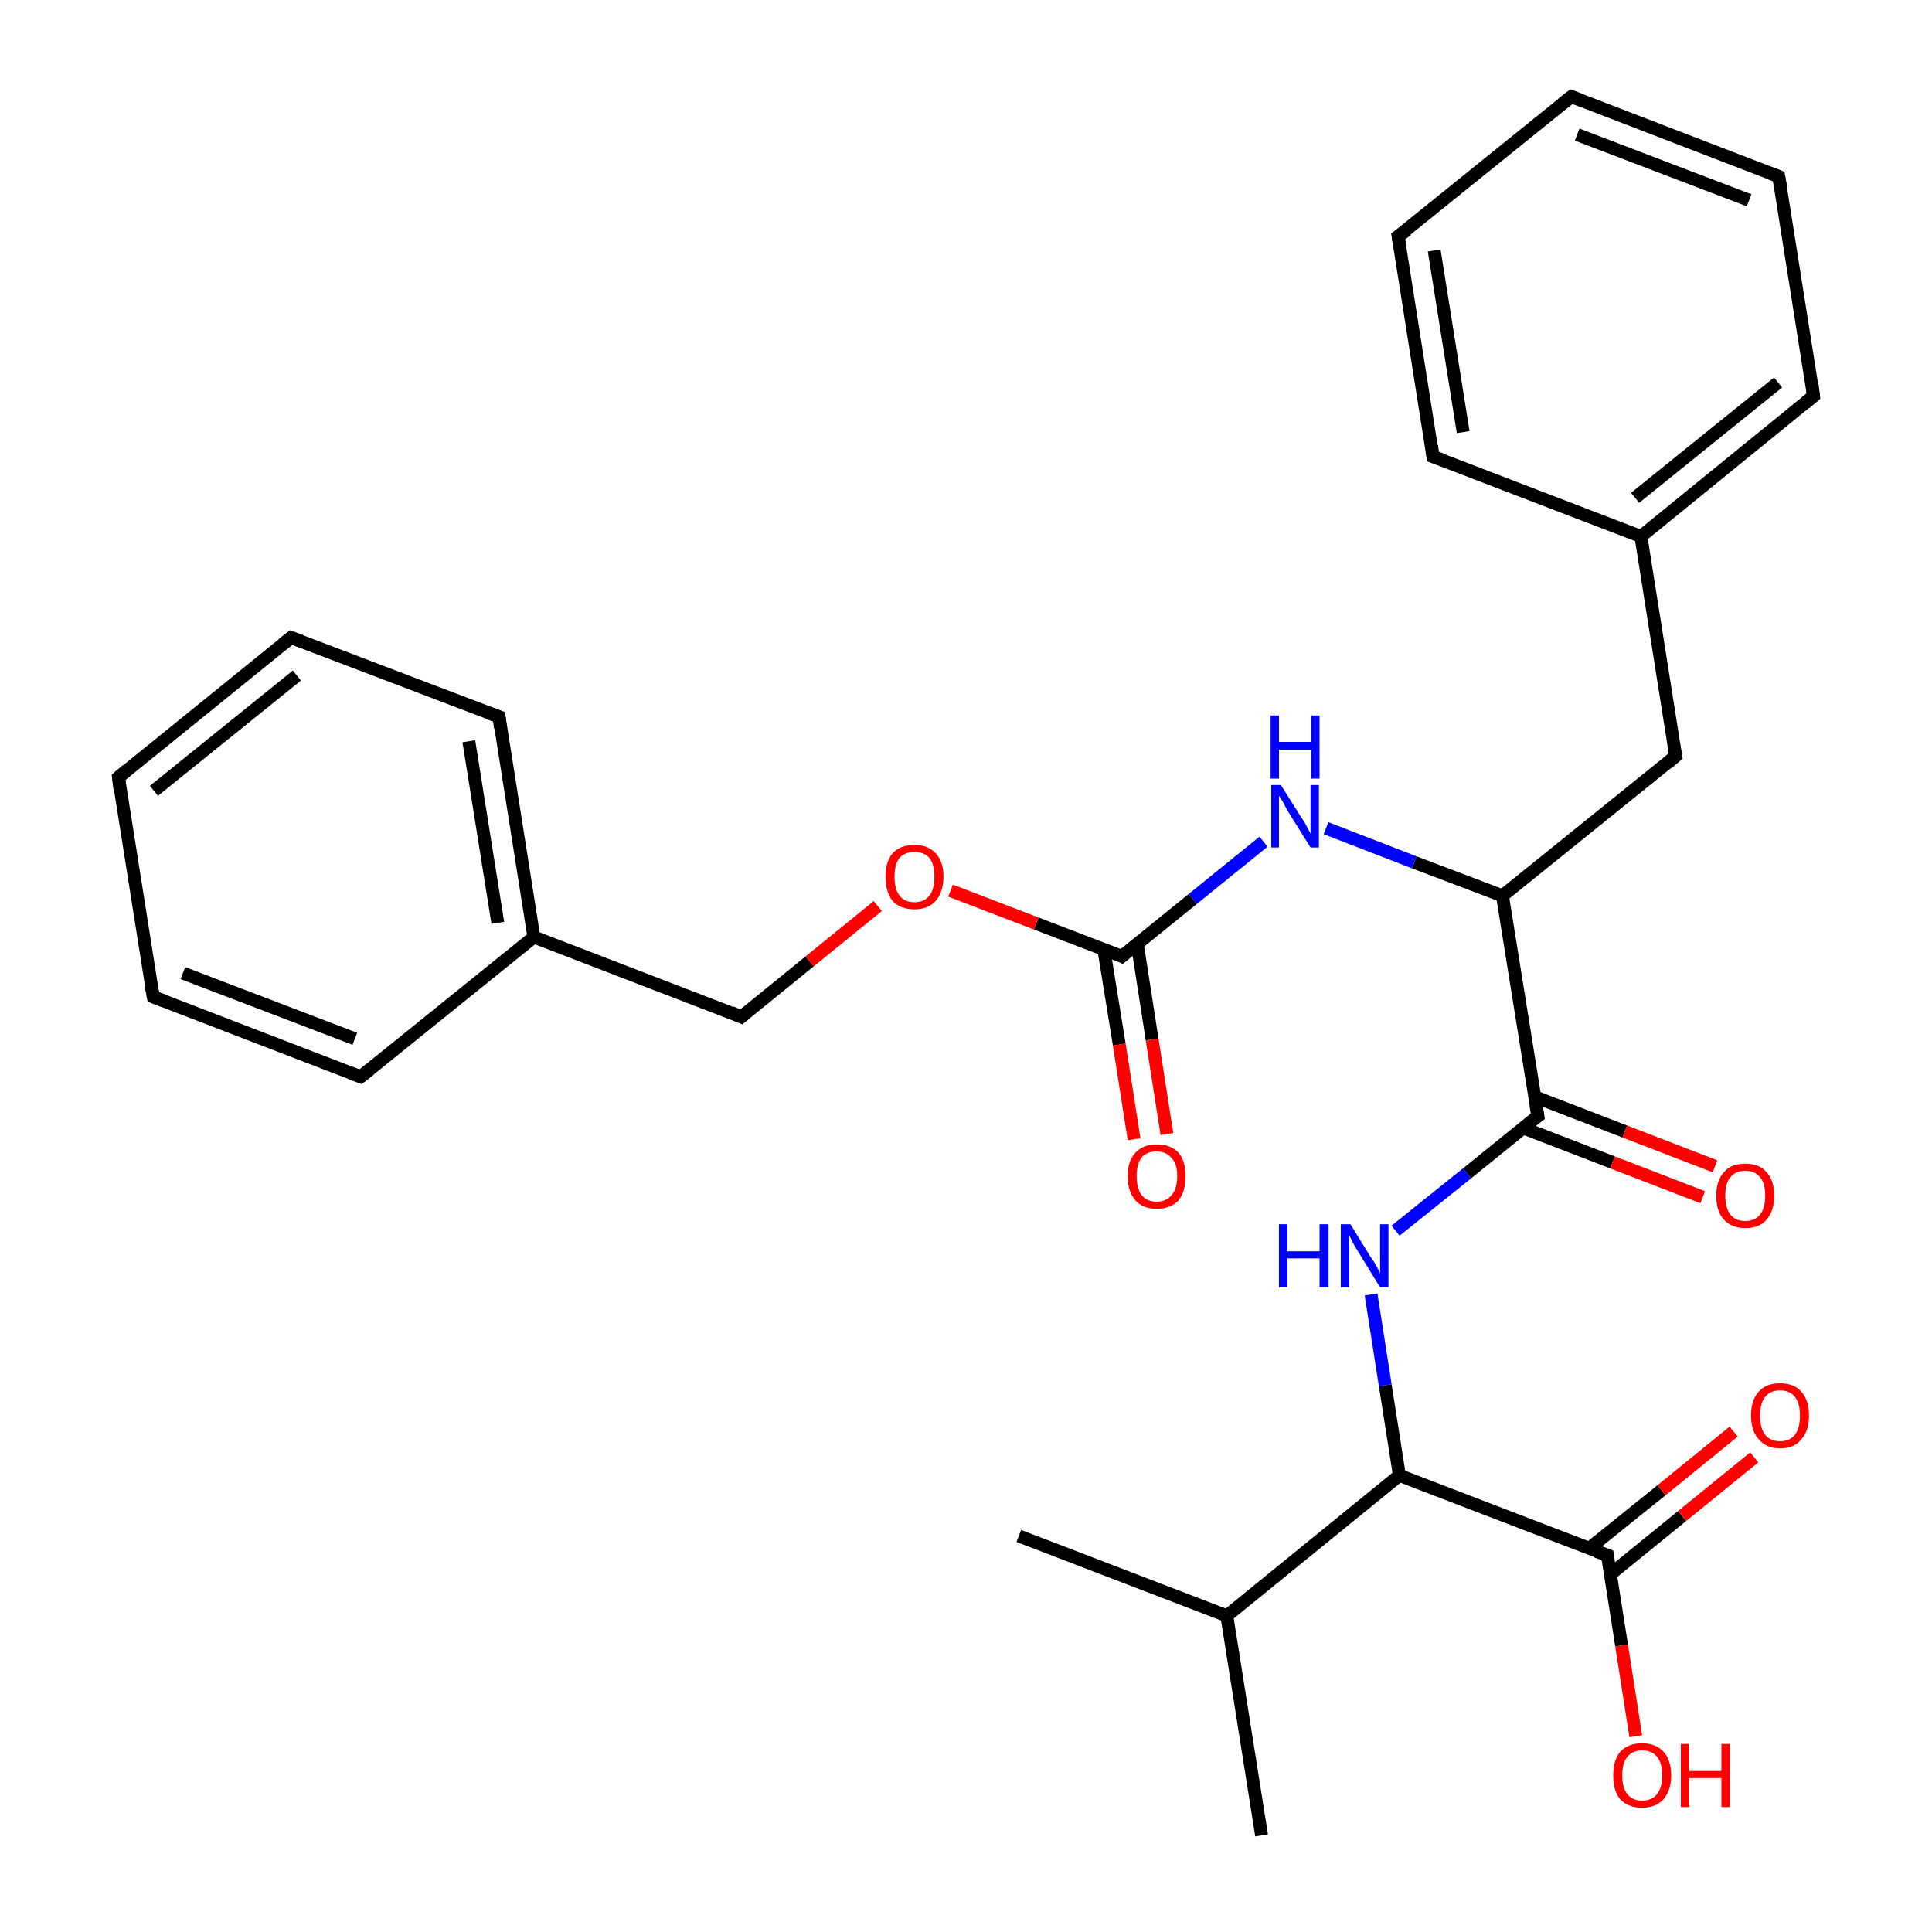 <?xml version='1.0' encoding='iso-8859-1'?>
<svg version='1.1' baseProfile='full'
              xmlns='http://www.w3.org/2000/svg'
                      xmlns:rdkit='http://www.rdkit.org/xml'
                      xmlns:xlink='http://www.w3.org/1999/xlink'
                  xml:space='preserve'
width='300px' height='300px' viewBox='0 0 300 300'>
<!-- END OF HEADER -->
<rect style='opacity:1.0;fill:#FFFFFF;stroke:none' width='300.0' height='300.0' x='0.0' y='0.0'> </rect>
<path class='bond-0 atom-0 atom-1' d='M 195.9,285.0 L 190.5,250.9' style='fill:none;fill-rule:evenodd;stroke:#000000;stroke-width:2.0px;stroke-linecap:butt;stroke-linejoin:miter;stroke-opacity:1' />
<path class='bond-1 atom-1 atom-2' d='M 190.5,250.9 L 158.2,238.5' style='fill:none;fill-rule:evenodd;stroke:#000000;stroke-width:2.0px;stroke-linecap:butt;stroke-linejoin:miter;stroke-opacity:1' />
<path class='bond-2 atom-1 atom-3' d='M 190.5,250.9 L 217.3,229.1' style='fill:none;fill-rule:evenodd;stroke:#000000;stroke-width:2.0px;stroke-linecap:butt;stroke-linejoin:miter;stroke-opacity:1' />
<path class='bond-3 atom-3 atom-4' d='M 217.3,229.1 L 215.1,215.1' style='fill:none;fill-rule:evenodd;stroke:#000000;stroke-width:2.0px;stroke-linecap:butt;stroke-linejoin:miter;stroke-opacity:1' />
<path class='bond-3 atom-3 atom-4' d='M 215.1,215.1 L 212.9,201.0' style='fill:none;fill-rule:evenodd;stroke:#0000FF;stroke-width:2.0px;stroke-linecap:butt;stroke-linejoin:miter;stroke-opacity:1' />
<path class='bond-4 atom-4 atom-5' d='M 216.7,191.1 L 227.8,182.2' style='fill:none;fill-rule:evenodd;stroke:#0000FF;stroke-width:2.0px;stroke-linecap:butt;stroke-linejoin:miter;stroke-opacity:1' />
<path class='bond-4 atom-4 atom-5' d='M 227.8,182.2 L 238.8,173.3' style='fill:none;fill-rule:evenodd;stroke:#000000;stroke-width:2.0px;stroke-linecap:butt;stroke-linejoin:miter;stroke-opacity:1' />
<path class='bond-5 atom-5 atom-6' d='M 236.4,175.1 L 250.4,180.5' style='fill:none;fill-rule:evenodd;stroke:#000000;stroke-width:2.0px;stroke-linecap:butt;stroke-linejoin:miter;stroke-opacity:1' />
<path class='bond-5 atom-5 atom-6' d='M 250.4,180.5 L 264.4,185.9' style='fill:none;fill-rule:evenodd;stroke:#FF0000;stroke-width:2.0px;stroke-linecap:butt;stroke-linejoin:miter;stroke-opacity:1' />
<path class='bond-5 atom-5 atom-6' d='M 238.3,170.3 L 252.3,175.7' style='fill:none;fill-rule:evenodd;stroke:#000000;stroke-width:2.0px;stroke-linecap:butt;stroke-linejoin:miter;stroke-opacity:1' />
<path class='bond-5 atom-5 atom-6' d='M 252.3,175.7 L 266.3,181.1' style='fill:none;fill-rule:evenodd;stroke:#FF0000;stroke-width:2.0px;stroke-linecap:butt;stroke-linejoin:miter;stroke-opacity:1' />
<path class='bond-6 atom-5 atom-7' d='M 238.8,173.3 L 233.3,139.1' style='fill:none;fill-rule:evenodd;stroke:#000000;stroke-width:2.0px;stroke-linecap:butt;stroke-linejoin:miter;stroke-opacity:1' />
<path class='bond-7 atom-7 atom-8' d='M 233.3,139.1 L 260.2,117.4' style='fill:none;fill-rule:evenodd;stroke:#000000;stroke-width:2.0px;stroke-linecap:butt;stroke-linejoin:miter;stroke-opacity:1' />
<path class='bond-8 atom-8 atom-9' d='M 260.2,117.4 L 254.8,83.3' style='fill:none;fill-rule:evenodd;stroke:#000000;stroke-width:2.0px;stroke-linecap:butt;stroke-linejoin:miter;stroke-opacity:1' />
<path class='bond-9 atom-9 atom-10' d='M 254.8,83.3 L 281.6,61.5' style='fill:none;fill-rule:evenodd;stroke:#000000;stroke-width:2.0px;stroke-linecap:butt;stroke-linejoin:miter;stroke-opacity:1' />
<path class='bond-9 atom-9 atom-10' d='M 253.9,77.3 L 276.1,59.4' style='fill:none;fill-rule:evenodd;stroke:#000000;stroke-width:2.0px;stroke-linecap:butt;stroke-linejoin:miter;stroke-opacity:1' />
<path class='bond-10 atom-10 atom-11' d='M 281.6,61.5 L 276.2,27.4' style='fill:none;fill-rule:evenodd;stroke:#000000;stroke-width:2.0px;stroke-linecap:butt;stroke-linejoin:miter;stroke-opacity:1' />
<path class='bond-11 atom-11 atom-12' d='M 276.2,27.4 L 244.0,15.0' style='fill:none;fill-rule:evenodd;stroke:#000000;stroke-width:2.0px;stroke-linecap:butt;stroke-linejoin:miter;stroke-opacity:1' />
<path class='bond-11 atom-11 atom-12' d='M 271.6,31.1 L 244.9,20.9' style='fill:none;fill-rule:evenodd;stroke:#000000;stroke-width:2.0px;stroke-linecap:butt;stroke-linejoin:miter;stroke-opacity:1' />
<path class='bond-12 atom-12 atom-13' d='M 244.0,15.0 L 217.1,36.7' style='fill:none;fill-rule:evenodd;stroke:#000000;stroke-width:2.0px;stroke-linecap:butt;stroke-linejoin:miter;stroke-opacity:1' />
<path class='bond-13 atom-13 atom-14' d='M 217.1,36.7 L 222.5,70.9' style='fill:none;fill-rule:evenodd;stroke:#000000;stroke-width:2.0px;stroke-linecap:butt;stroke-linejoin:miter;stroke-opacity:1' />
<path class='bond-13 atom-13 atom-14' d='M 222.7,38.9 L 227.2,67.1' style='fill:none;fill-rule:evenodd;stroke:#000000;stroke-width:2.0px;stroke-linecap:butt;stroke-linejoin:miter;stroke-opacity:1' />
<path class='bond-14 atom-7 atom-15' d='M 233.3,139.1 L 219.6,133.9' style='fill:none;fill-rule:evenodd;stroke:#000000;stroke-width:2.0px;stroke-linecap:butt;stroke-linejoin:miter;stroke-opacity:1' />
<path class='bond-14 atom-7 atom-15' d='M 219.6,133.9 L 205.9,128.6' style='fill:none;fill-rule:evenodd;stroke:#0000FF;stroke-width:2.0px;stroke-linecap:butt;stroke-linejoin:miter;stroke-opacity:1' />
<path class='bond-15 atom-15 atom-16' d='M 196.2,130.7 L 185.2,139.6' style='fill:none;fill-rule:evenodd;stroke:#0000FF;stroke-width:2.0px;stroke-linecap:butt;stroke-linejoin:miter;stroke-opacity:1' />
<path class='bond-15 atom-15 atom-16' d='M 185.2,139.6 L 174.2,148.5' style='fill:none;fill-rule:evenodd;stroke:#000000;stroke-width:2.0px;stroke-linecap:butt;stroke-linejoin:miter;stroke-opacity:1' />
<path class='bond-16 atom-16 atom-17' d='M 171.4,147.4 L 173.8,162.2' style='fill:none;fill-rule:evenodd;stroke:#000000;stroke-width:2.0px;stroke-linecap:butt;stroke-linejoin:miter;stroke-opacity:1' />
<path class='bond-16 atom-16 atom-17' d='M 173.8,162.2 L 176.1,176.9' style='fill:none;fill-rule:evenodd;stroke:#FF0000;stroke-width:2.0px;stroke-linecap:butt;stroke-linejoin:miter;stroke-opacity:1' />
<path class='bond-16 atom-16 atom-17' d='M 176.6,146.6 L 178.9,161.4' style='fill:none;fill-rule:evenodd;stroke:#000000;stroke-width:2.0px;stroke-linecap:butt;stroke-linejoin:miter;stroke-opacity:1' />
<path class='bond-16 atom-16 atom-17' d='M 178.9,161.4 L 181.2,176.1' style='fill:none;fill-rule:evenodd;stroke:#FF0000;stroke-width:2.0px;stroke-linecap:butt;stroke-linejoin:miter;stroke-opacity:1' />
<path class='bond-17 atom-16 atom-18' d='M 174.2,148.5 L 160.9,143.4' style='fill:none;fill-rule:evenodd;stroke:#000000;stroke-width:2.0px;stroke-linecap:butt;stroke-linejoin:miter;stroke-opacity:1' />
<path class='bond-17 atom-16 atom-18' d='M 160.9,143.4 L 147.6,138.3' style='fill:none;fill-rule:evenodd;stroke:#FF0000;stroke-width:2.0px;stroke-linecap:butt;stroke-linejoin:miter;stroke-opacity:1' />
<path class='bond-18 atom-18 atom-19' d='M 136.3,140.7 L 125.7,149.3' style='fill:none;fill-rule:evenodd;stroke:#FF0000;stroke-width:2.0px;stroke-linecap:butt;stroke-linejoin:miter;stroke-opacity:1' />
<path class='bond-18 atom-18 atom-19' d='M 125.7,149.3 L 115.1,157.9' style='fill:none;fill-rule:evenodd;stroke:#000000;stroke-width:2.0px;stroke-linecap:butt;stroke-linejoin:miter;stroke-opacity:1' />
<path class='bond-19 atom-19 atom-20' d='M 115.1,157.9 L 82.9,145.5' style='fill:none;fill-rule:evenodd;stroke:#000000;stroke-width:2.0px;stroke-linecap:butt;stroke-linejoin:miter;stroke-opacity:1' />
<path class='bond-20 atom-20 atom-21' d='M 82.9,145.5 L 77.5,111.3' style='fill:none;fill-rule:evenodd;stroke:#000000;stroke-width:2.0px;stroke-linecap:butt;stroke-linejoin:miter;stroke-opacity:1' />
<path class='bond-20 atom-20 atom-21' d='M 77.3,143.3 L 72.8,115.1' style='fill:none;fill-rule:evenodd;stroke:#000000;stroke-width:2.0px;stroke-linecap:butt;stroke-linejoin:miter;stroke-opacity:1' />
<path class='bond-21 atom-21 atom-22' d='M 77.5,111.3 L 45.2,99.0' style='fill:none;fill-rule:evenodd;stroke:#000000;stroke-width:2.0px;stroke-linecap:butt;stroke-linejoin:miter;stroke-opacity:1' />
<path class='bond-22 atom-22 atom-23' d='M 45.2,99.0 L 18.4,120.7' style='fill:none;fill-rule:evenodd;stroke:#000000;stroke-width:2.0px;stroke-linecap:butt;stroke-linejoin:miter;stroke-opacity:1' />
<path class='bond-22 atom-22 atom-23' d='M 46.1,104.9 L 23.9,122.8' style='fill:none;fill-rule:evenodd;stroke:#000000;stroke-width:2.0px;stroke-linecap:butt;stroke-linejoin:miter;stroke-opacity:1' />
<path class='bond-23 atom-23 atom-24' d='M 18.4,120.7 L 23.8,154.8' style='fill:none;fill-rule:evenodd;stroke:#000000;stroke-width:2.0px;stroke-linecap:butt;stroke-linejoin:miter;stroke-opacity:1' />
<path class='bond-24 atom-24 atom-25' d='M 23.8,154.8 L 56.0,167.2' style='fill:none;fill-rule:evenodd;stroke:#000000;stroke-width:2.0px;stroke-linecap:butt;stroke-linejoin:miter;stroke-opacity:1' />
<path class='bond-24 atom-24 atom-25' d='M 28.4,151.1 L 55.1,161.3' style='fill:none;fill-rule:evenodd;stroke:#000000;stroke-width:2.0px;stroke-linecap:butt;stroke-linejoin:miter;stroke-opacity:1' />
<path class='bond-25 atom-3 atom-26' d='M 217.3,229.1 L 249.6,241.5' style='fill:none;fill-rule:evenodd;stroke:#000000;stroke-width:2.0px;stroke-linecap:butt;stroke-linejoin:miter;stroke-opacity:1' />
<path class='bond-26 atom-26 atom-27' d='M 250.0,244.5 L 261.2,235.4' style='fill:none;fill-rule:evenodd;stroke:#000000;stroke-width:2.0px;stroke-linecap:butt;stroke-linejoin:miter;stroke-opacity:1' />
<path class='bond-26 atom-26 atom-27' d='M 261.2,235.4 L 272.4,226.3' style='fill:none;fill-rule:evenodd;stroke:#FF0000;stroke-width:2.0px;stroke-linecap:butt;stroke-linejoin:miter;stroke-opacity:1' />
<path class='bond-26 atom-26 atom-27' d='M 246.8,240.4 L 258.0,231.4' style='fill:none;fill-rule:evenodd;stroke:#000000;stroke-width:2.0px;stroke-linecap:butt;stroke-linejoin:miter;stroke-opacity:1' />
<path class='bond-26 atom-26 atom-27' d='M 258.0,231.4 L 269.2,222.3' style='fill:none;fill-rule:evenodd;stroke:#FF0000;stroke-width:2.0px;stroke-linecap:butt;stroke-linejoin:miter;stroke-opacity:1' />
<path class='bond-27 atom-26 atom-28' d='M 249.6,241.5 L 251.8,255.5' style='fill:none;fill-rule:evenodd;stroke:#000000;stroke-width:2.0px;stroke-linecap:butt;stroke-linejoin:miter;stroke-opacity:1' />
<path class='bond-27 atom-26 atom-28' d='M 251.8,255.5 L 254.0,269.6' style='fill:none;fill-rule:evenodd;stroke:#FF0000;stroke-width:2.0px;stroke-linecap:butt;stroke-linejoin:miter;stroke-opacity:1' />
<path class='bond-28 atom-14 atom-9' d='M 222.5,70.9 L 254.8,83.3' style='fill:none;fill-rule:evenodd;stroke:#000000;stroke-width:2.0px;stroke-linecap:butt;stroke-linejoin:miter;stroke-opacity:1' />
<path class='bond-29 atom-25 atom-20' d='M 56.0,167.2 L 82.9,145.5' style='fill:none;fill-rule:evenodd;stroke:#000000;stroke-width:2.0px;stroke-linecap:butt;stroke-linejoin:miter;stroke-opacity:1' />
<path d='M 238.2,173.7 L 238.8,173.3 L 238.5,171.5' style='fill:none;stroke:#000000;stroke-width:2.0px;stroke-linecap:butt;stroke-linejoin:miter;stroke-miterlimit:10;stroke-opacity:1;' />
<path d='M 258.9,118.5 L 260.2,117.4 L 259.9,115.7' style='fill:none;stroke:#000000;stroke-width:2.0px;stroke-linecap:butt;stroke-linejoin:miter;stroke-miterlimit:10;stroke-opacity:1;' />
<path d='M 280.3,62.6 L 281.6,61.5 L 281.4,59.8' style='fill:none;stroke:#000000;stroke-width:2.0px;stroke-linecap:butt;stroke-linejoin:miter;stroke-miterlimit:10;stroke-opacity:1;' />
<path d='M 276.5,29.1 L 276.2,27.4 L 274.6,26.8' style='fill:none;stroke:#000000;stroke-width:2.0px;stroke-linecap:butt;stroke-linejoin:miter;stroke-miterlimit:10;stroke-opacity:1;' />
<path d='M 245.6,15.6 L 244.0,15.0 L 242.6,16.1' style='fill:none;stroke:#000000;stroke-width:2.0px;stroke-linecap:butt;stroke-linejoin:miter;stroke-miterlimit:10;stroke-opacity:1;' />
<path d='M 218.5,35.7 L 217.1,36.7 L 217.4,38.5' style='fill:none;stroke:#000000;stroke-width:2.0px;stroke-linecap:butt;stroke-linejoin:miter;stroke-miterlimit:10;stroke-opacity:1;' />
<path d='M 222.3,69.2 L 222.5,70.9 L 224.2,71.5' style='fill:none;stroke:#000000;stroke-width:2.0px;stroke-linecap:butt;stroke-linejoin:miter;stroke-miterlimit:10;stroke-opacity:1;' />
<path d='M 174.8,148.0 L 174.2,148.5 L 173.6,148.2' style='fill:none;stroke:#000000;stroke-width:2.0px;stroke-linecap:butt;stroke-linejoin:miter;stroke-miterlimit:10;stroke-opacity:1;' />
<path d='M 115.7,157.4 L 115.1,157.9 L 113.5,157.2' style='fill:none;stroke:#000000;stroke-width:2.0px;stroke-linecap:butt;stroke-linejoin:miter;stroke-miterlimit:10;stroke-opacity:1;' />
<path d='M 77.7,113.0 L 77.5,111.3 L 75.8,110.7' style='fill:none;stroke:#000000;stroke-width:2.0px;stroke-linecap:butt;stroke-linejoin:miter;stroke-miterlimit:10;stroke-opacity:1;' />
<path d='M 46.8,99.6 L 45.2,99.0 L 43.9,100.0' style='fill:none;stroke:#000000;stroke-width:2.0px;stroke-linecap:butt;stroke-linejoin:miter;stroke-miterlimit:10;stroke-opacity:1;' />
<path d='M 19.7,119.6 L 18.4,120.7 L 18.6,122.4' style='fill:none;stroke:#000000;stroke-width:2.0px;stroke-linecap:butt;stroke-linejoin:miter;stroke-miterlimit:10;stroke-opacity:1;' />
<path d='M 23.5,153.1 L 23.8,154.8 L 25.4,155.4' style='fill:none;stroke:#000000;stroke-width:2.0px;stroke-linecap:butt;stroke-linejoin:miter;stroke-miterlimit:10;stroke-opacity:1;' />
<path d='M 54.4,166.6 L 56.0,167.2 L 57.4,166.1' style='fill:none;stroke:#000000;stroke-width:2.0px;stroke-linecap:butt;stroke-linejoin:miter;stroke-miterlimit:10;stroke-opacity:1;' />
<path d='M 247.9,240.9 L 249.6,241.5 L 249.7,242.2' style='fill:none;stroke:#000000;stroke-width:2.0px;stroke-linecap:butt;stroke-linejoin:miter;stroke-miterlimit:10;stroke-opacity:1;' />
<path class='atom-4' d='M 198.6 190.1
L 199.9 190.1
L 199.9 194.3
L 204.9 194.3
L 204.9 190.1
L 206.3 190.1
L 206.3 199.9
L 204.9 199.9
L 204.9 195.4
L 199.9 195.4
L 199.9 199.9
L 198.6 199.9
L 198.6 190.1
' fill='#0000FF'/>
<path class='atom-4' d='M 209.7 190.1
L 212.9 195.3
Q 213.3 195.8, 213.8 196.7
Q 214.3 197.7, 214.3 197.7
L 214.3 190.1
L 215.6 190.1
L 215.6 199.9
L 214.3 199.9
L 210.8 194.2
Q 210.4 193.6, 210.0 192.8
Q 209.6 192.0, 209.5 191.8
L 209.5 199.9
L 208.2 199.9
L 208.2 190.1
L 209.7 190.1
' fill='#0000FF'/>
<path class='atom-6' d='M 266.5 185.7
Q 266.5 183.3, 267.7 182.0
Q 268.8 180.7, 271.0 180.7
Q 273.2 180.7, 274.3 182.0
Q 275.5 183.3, 275.5 185.7
Q 275.5 188.0, 274.3 189.4
Q 273.2 190.7, 271.0 190.7
Q 268.9 190.7, 267.7 189.4
Q 266.5 188.1, 266.5 185.7
M 271.0 189.6
Q 272.5 189.6, 273.3 188.6
Q 274.1 187.6, 274.1 185.7
Q 274.1 183.7, 273.3 182.8
Q 272.5 181.8, 271.0 181.8
Q 269.5 181.8, 268.7 182.8
Q 267.9 183.7, 267.9 185.7
Q 267.9 187.6, 268.7 188.6
Q 269.5 189.6, 271.0 189.6
' fill='#FF0000'/>
<path class='atom-15' d='M 198.9 121.9
L 202.1 127.0
Q 202.5 127.5, 203.0 128.5
Q 203.5 129.4, 203.5 129.5
L 203.5 121.9
L 204.8 121.9
L 204.8 131.6
L 203.5 131.6
L 200.0 126.0
Q 199.6 125.3, 199.2 124.5
Q 198.8 123.8, 198.6 123.6
L 198.6 131.6
L 197.4 131.6
L 197.4 121.9
L 198.9 121.9
' fill='#0000FF'/>
<path class='atom-15' d='M 197.3 111.1
L 198.6 111.1
L 198.6 115.2
L 203.6 115.2
L 203.6 111.1
L 204.9 111.1
L 204.9 120.9
L 203.6 120.9
L 203.6 116.4
L 198.6 116.4
L 198.6 120.9
L 197.3 120.9
L 197.3 111.1
' fill='#0000FF'/>
<path class='atom-17' d='M 175.1 182.6
Q 175.1 180.3, 176.3 179.0
Q 177.5 177.7, 179.6 177.7
Q 181.8 177.7, 183.0 179.0
Q 184.1 180.3, 184.1 182.6
Q 184.1 185.0, 183.0 186.4
Q 181.8 187.7, 179.6 187.7
Q 177.5 187.7, 176.3 186.4
Q 175.1 185.0, 175.1 182.6
M 179.6 186.6
Q 181.1 186.6, 181.9 185.6
Q 182.8 184.6, 182.8 182.6
Q 182.8 180.7, 181.9 179.8
Q 181.1 178.8, 179.6 178.8
Q 178.1 178.8, 177.3 179.7
Q 176.5 180.7, 176.5 182.6
Q 176.5 184.6, 177.3 185.6
Q 178.1 186.6, 179.6 186.6
' fill='#FF0000'/>
<path class='atom-18' d='M 137.5 136.1
Q 137.5 133.8, 138.6 132.5
Q 139.8 131.2, 142.0 131.2
Q 144.1 131.2, 145.3 132.5
Q 146.5 133.8, 146.5 136.1
Q 146.5 138.5, 145.3 139.9
Q 144.1 141.2, 142.0 141.2
Q 139.8 141.2, 138.6 139.9
Q 137.5 138.5, 137.5 136.1
M 142.0 140.1
Q 143.5 140.1, 144.3 139.1
Q 145.1 138.1, 145.1 136.1
Q 145.1 134.2, 144.3 133.2
Q 143.5 132.3, 142.0 132.3
Q 140.5 132.3, 139.7 133.2
Q 138.9 134.2, 138.9 136.1
Q 138.9 138.1, 139.7 139.1
Q 140.5 140.1, 142.0 140.1
' fill='#FF0000'/>
<path class='atom-27' d='M 271.9 219.8
Q 271.9 217.4, 273.1 216.1
Q 274.2 214.8, 276.4 214.8
Q 278.6 214.8, 279.7 216.1
Q 280.9 217.4, 280.9 219.8
Q 280.9 222.2, 279.7 223.5
Q 278.6 224.9, 276.4 224.9
Q 274.3 224.9, 273.1 223.5
Q 271.9 222.2, 271.9 219.8
M 276.4 223.8
Q 277.9 223.8, 278.7 222.8
Q 279.5 221.8, 279.5 219.8
Q 279.5 217.9, 278.7 216.9
Q 277.9 215.9, 276.4 215.9
Q 274.9 215.9, 274.1 216.9
Q 273.3 217.9, 273.3 219.8
Q 273.3 221.8, 274.1 222.8
Q 274.9 223.8, 276.4 223.8
' fill='#FF0000'/>
<path class='atom-28' d='M 250.5 275.7
Q 250.5 273.3, 251.6 272.0
Q 252.8 270.7, 255.0 270.7
Q 257.1 270.7, 258.3 272.0
Q 259.5 273.3, 259.5 275.7
Q 259.5 278.0, 258.3 279.4
Q 257.1 280.7, 255.0 280.7
Q 252.8 280.7, 251.6 279.4
Q 250.5 278.1, 250.5 275.7
M 255.0 279.6
Q 256.5 279.6, 257.3 278.6
Q 258.1 277.6, 258.1 275.7
Q 258.1 273.7, 257.3 272.8
Q 256.5 271.8, 255.0 271.8
Q 253.5 271.8, 252.7 272.8
Q 251.9 273.7, 251.9 275.7
Q 251.9 277.6, 252.7 278.6
Q 253.5 279.6, 255.0 279.6
' fill='#FF0000'/>
<path class='atom-28' d='M 261.0 270.8
L 262.3 270.8
L 262.3 275.0
L 267.3 275.0
L 267.3 270.8
L 268.6 270.8
L 268.6 280.6
L 267.3 280.6
L 267.3 276.1
L 262.3 276.1
L 262.3 280.6
L 261.0 280.6
L 261.0 270.8
' fill='#FF0000'/>
</svg>
